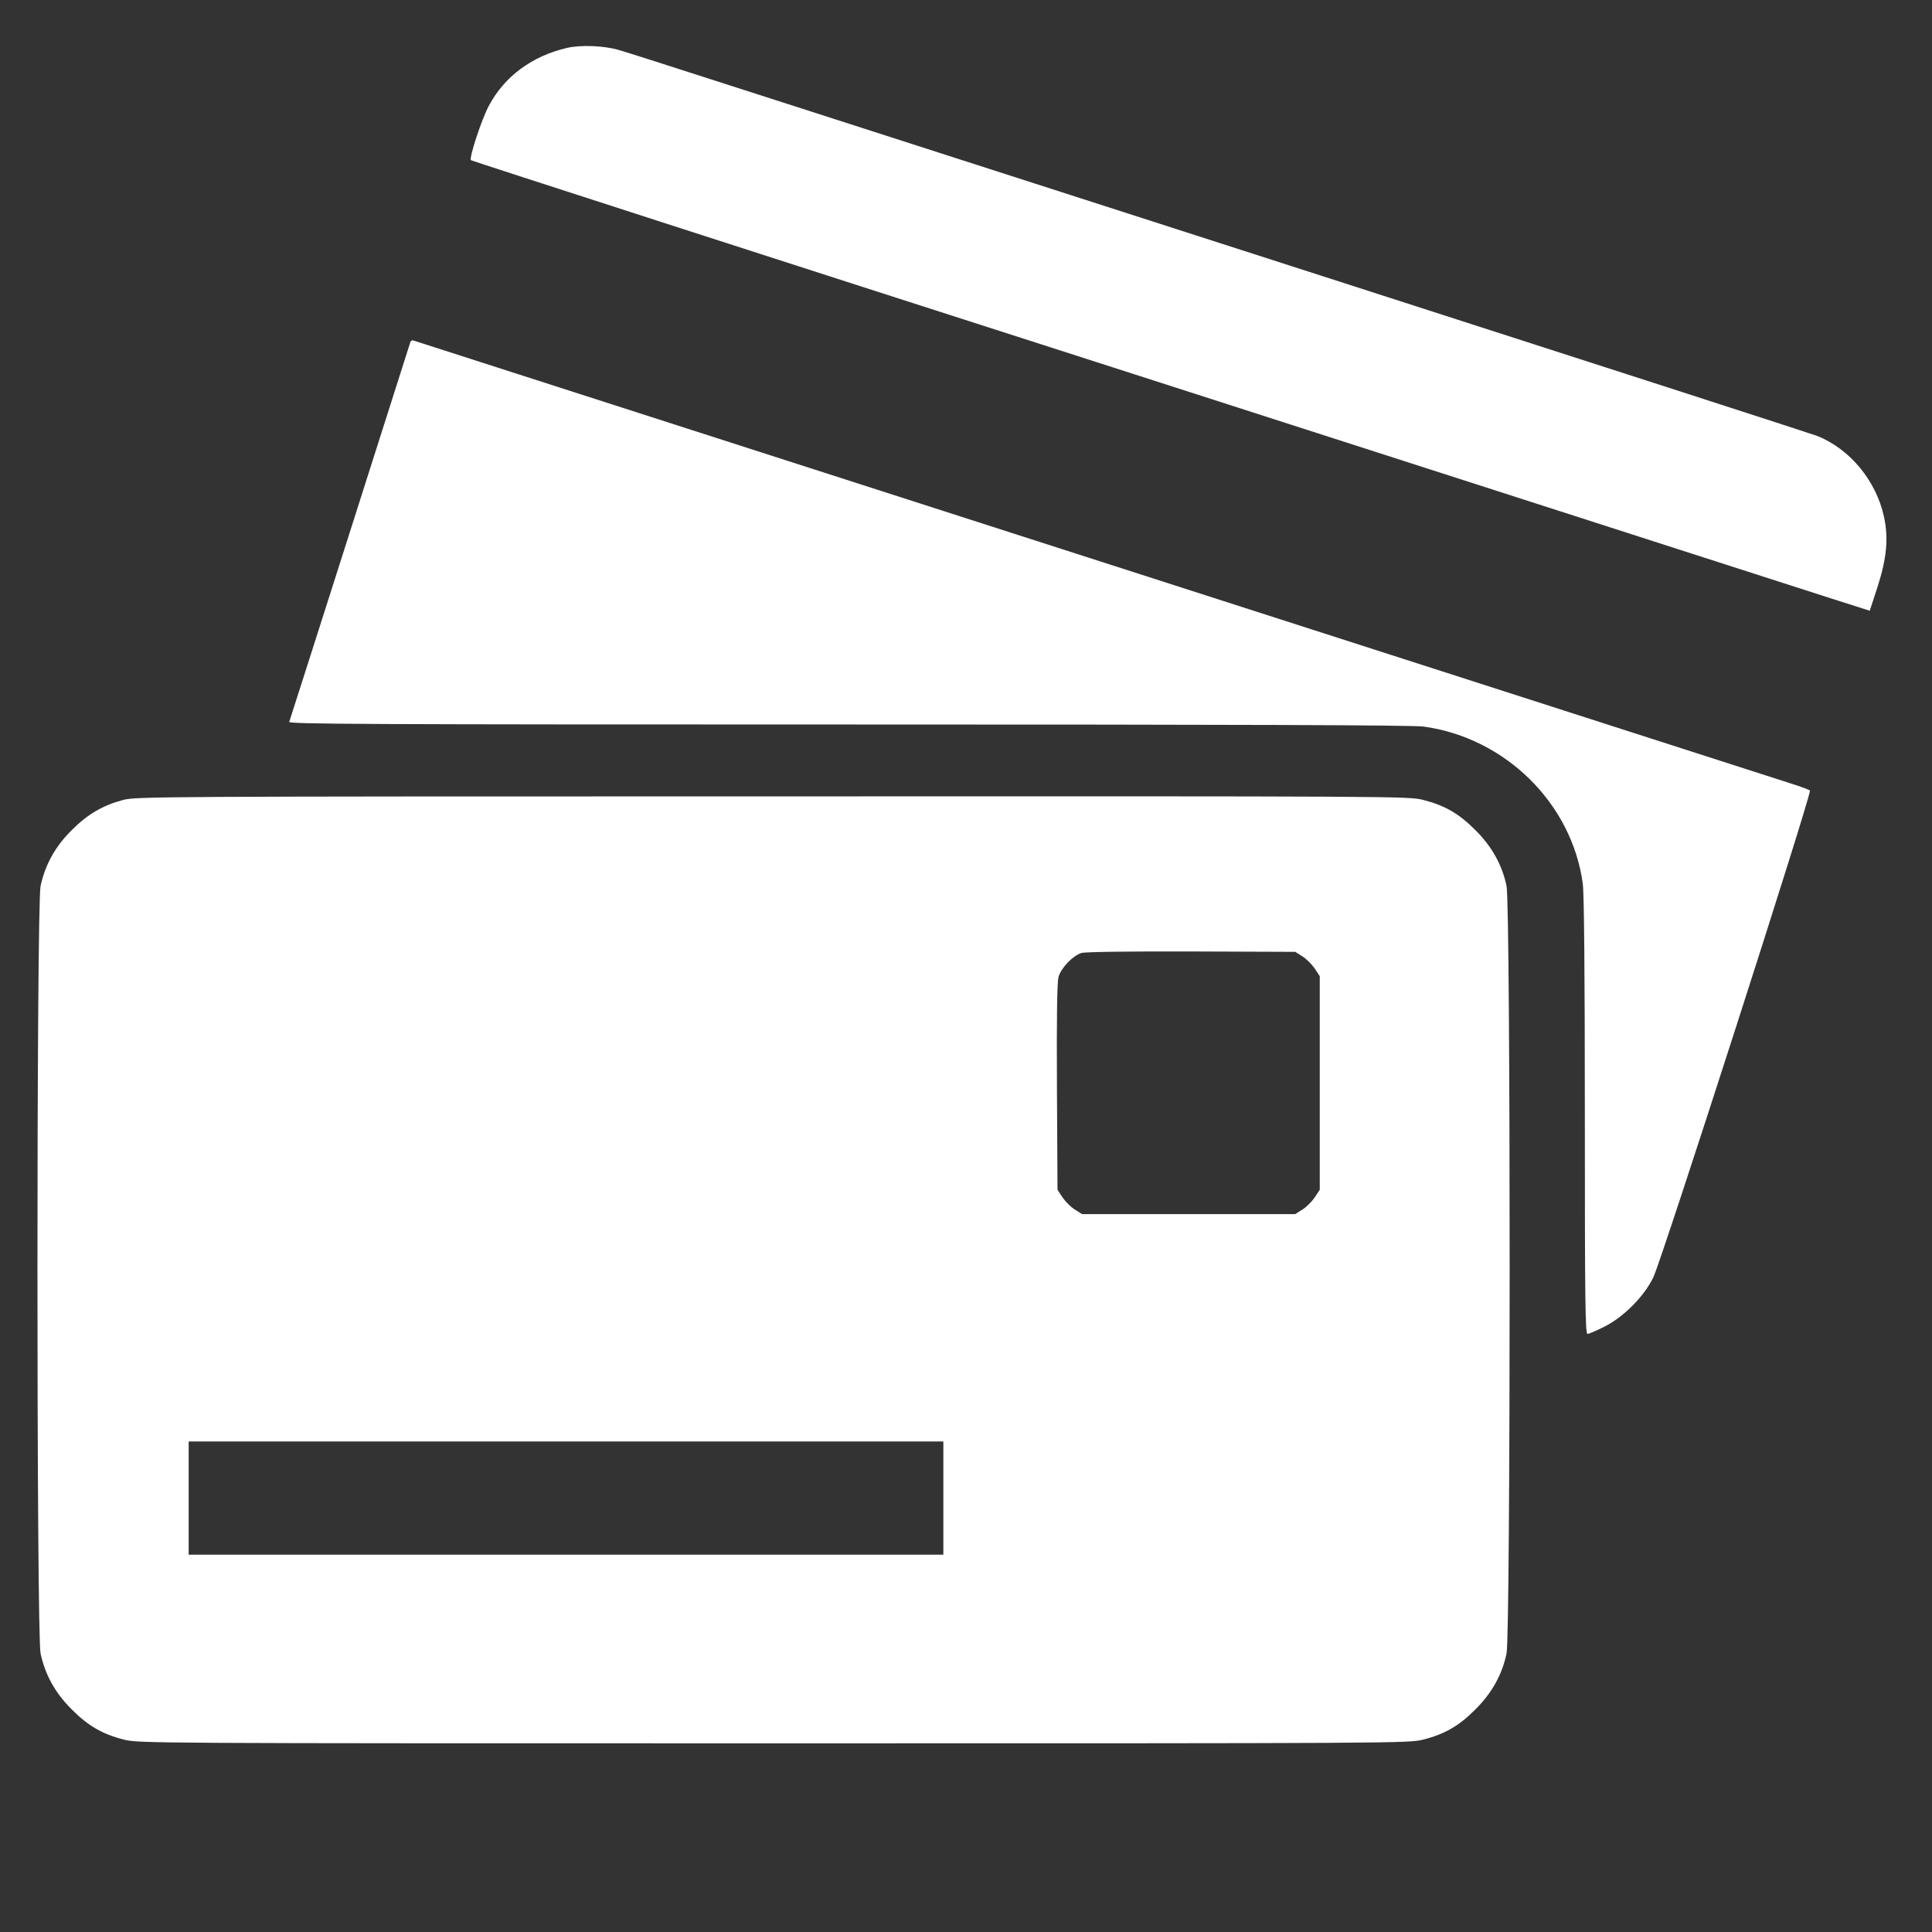 <?xml version="1.0" standalone="no"?>
<!DOCTYPE svg PUBLIC "-//W3C//DTD SVG 20010904//EN"
 "http://www.w3.org/TR/2001/REC-SVG-20010904/DTD/svg10.dtd">
<svg version="1.0" xmlns="http://www.w3.org/2000/svg"
 width="1024pt" height="1024pt" viewBox="0 0 1024 1024"
 preserveAspectRatio="xMidYMid meet">

<rect x="0" y="0" width="1024" height="1024" fill="#333333" stroke="none"/>

<g transform="translate(0,1024) scale(0.1,-0.1)"
fill="#FFFFFF" stroke="none">
<path d="M3005 9986 c-185 -43 -331 -151 -413 -305 -39 -71 -107 -280 -96
-290 5 -4 1586 -515 3514 -1134 1928 -620 3594 -1156 3702 -1191 l198 -63 41
125 c49 153 59 258 35 371 -41 192 -181 362 -356 431 -29 11 -1208 392 -2619
846 -1411 454 -2691 866 -2843 915 -684 220 -836 269 -888 284 -78 23 -203 28
-275 11z"/>
<path d="M2175 8427 c-2 -6 -146 -459 -320 -1005 -174 -546 -319 -1000 -322
-1008 -4 -12 389 -14 2965 -14 2076 0 2994 -3 3048 -11 433 -60 785 -407 843
-832 7 -52 11 -465 11 -1233 0 -969 2 -1154 14 -1154 7 0 47 17 87 37 103 51
213 161 262 263 45 93 842 2569 830 2580 -4 4 -51 22 -103 38 -122 39 -302 97
-675 217 -165 53 -1720 553 -3455 1111 -1735 558 -3161 1017 -3168 1019 -7 3
-15 -1 -17 -8z"/>
<path d="M652 6000 c-108 -29 -187 -75 -272 -160 -87 -86 -141 -184 -165 -296
-22 -104 -22 -3964 0 -4068 24 -112 78 -210 165 -296 86 -87 164 -132 276
-160 76 -20 124 -20 3444 -20 3320 0 3368 0 3444 20 114 29 190 73 276 160 87
86 142 185 165 296 22 104 22 3964 0 4068 -23 111 -78 210 -165 296 -86 87
-162 131 -276 160 -76 20 -123 20 -3448 19 -3286 0 -3373 -1 -3444 -19z m6251
-829 c21 -13 50 -42 65 -64 l27 -41 0 -566 0 -566 -27 -41 c-15 -22 -44 -51
-65 -64 l-38 -24 -565 0 -565 0 -38 24 c-21 13 -50 42 -65 64 l-27 41 -3 543
c-2 368 1 556 8 584 13 48 76 114 122 128 20 6 253 9 583 8 l550 -2 38 -24z
m-1903 -2871 l0 -300 -2000 0 -2000 0 0 300 0 300 2000 0 2000 0 0 -300z"/>
</g>
</svg>
